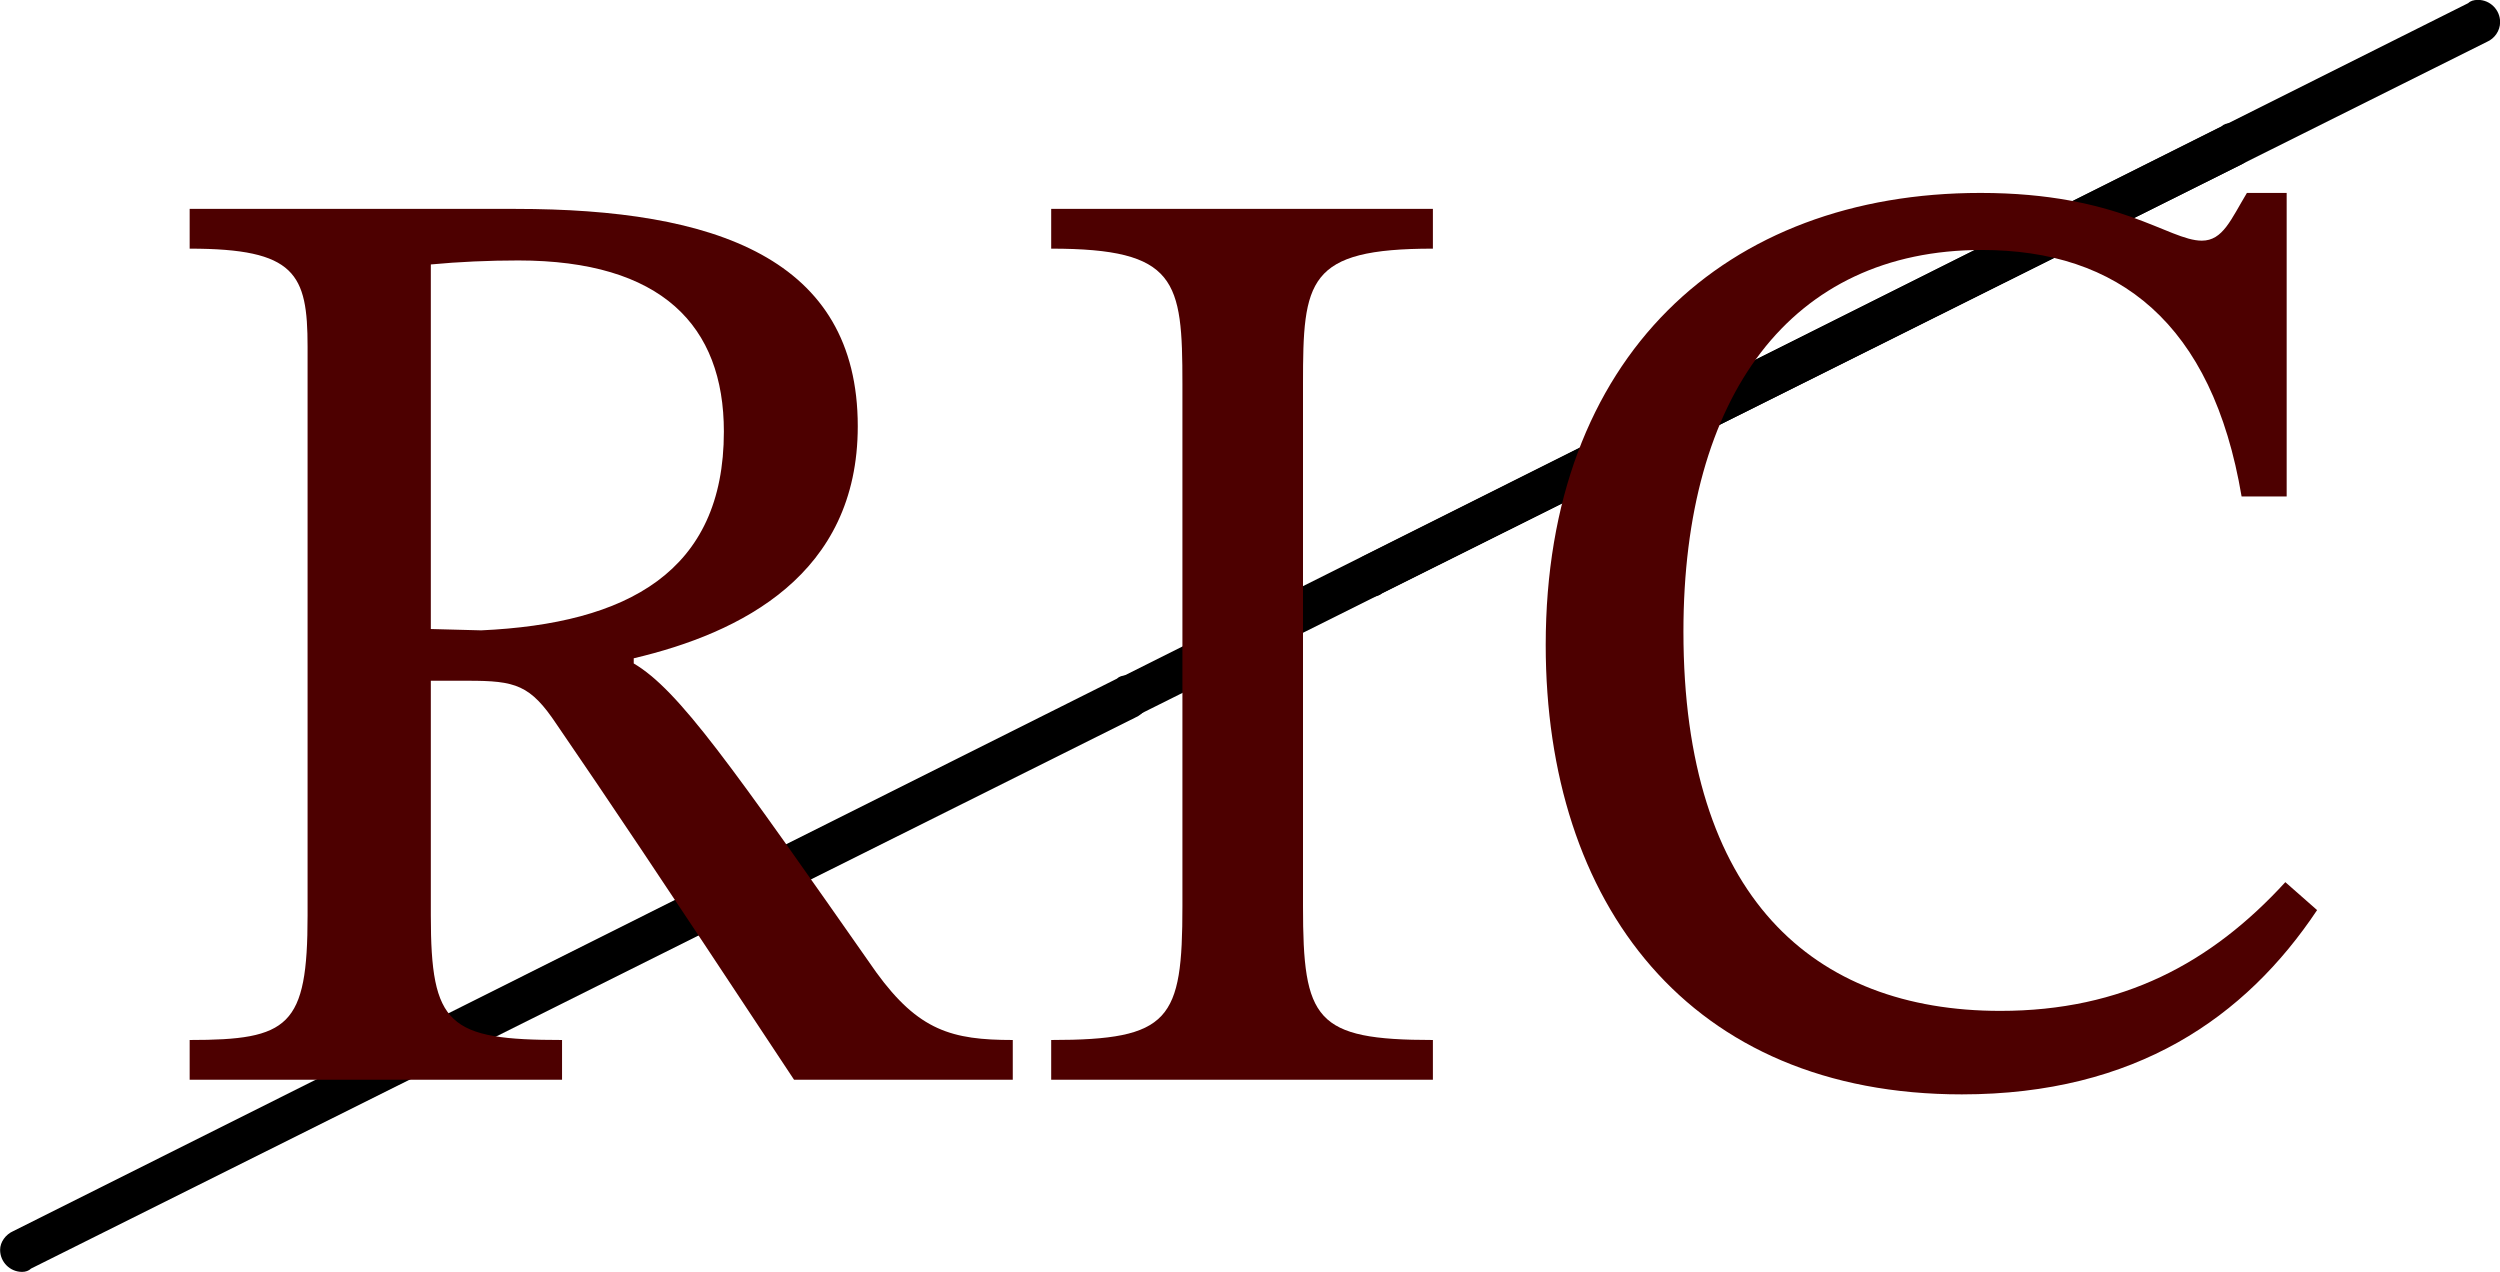 <?xml version='1.0' encoding='UTF-8'?>
<!-- This file was generated by dvisvgm 2.9.1 -->
<svg version='1.1' xmlns='http://www.w3.org/2000/svg' xmlns:xlink='http://www.w3.org/1999/xlink' width='22.547pt' height='11.472pt' viewBox='-1.196 294.517 22.547 11.472'>
<defs>
<path id='g2-67' d='M4.846-1.188C4.4-.701 3.866-.414 3.132-.414C2.008-.414 1.227-1.1 1.227-2.694C1.227-4.113 1.873-4.989 3.021-4.989C3.842-4.989 4.407-4.551 4.583-3.507H4.854V-5.332H4.615C4.519-5.173 4.471-5.045 4.344-5.045C4.144-5.045 3.85-5.332 3.013-5.332C1.482-5.332 .399-4.352 .399-2.614C.399-1.06 1.259 .088 2.901 .088C3.945 .088 4.607-.375 5.037-1.02L4.846-1.188Z'/>
<path id='g2-73' d='M1.06-1.044C1.06-.359 .988-.239 .271-.239V0H2.566V-.239C1.857-.239 1.785-.359 1.785-1.044V-4.184C1.785-4.806 1.809-4.997 2.566-4.997V-5.236H.271V-4.997C1.028-4.997 1.06-4.806 1.06-4.184V-1.044Z'/>
<path id='g2-82' d='M4.36-3.929C4.36-4.941 3.499-5.236 2.303-5.236H.343V-4.997C.98-4.997 1.052-4.846 1.052-4.407V-.988C1.052-.319 .94-.239 .343-.239V0H2.582V-.239C1.897-.239 1.793-.327 1.793-.988V-2.399H2.016C2.303-2.399 2.391-2.375 2.55-2.136C2.877-1.658 3.108-1.315 3.977 0H5.292V-.239C4.926-.239 4.726-.295 4.471-.646C3.595-1.897 3.284-2.343 3.013-2.503V-2.534C3.658-2.686 4.36-3.037 4.36-3.929ZM1.793-4.902C1.961-4.918 2.144-4.926 2.319-4.926C3.18-4.926 3.555-4.535 3.555-3.897C3.555-3.053 2.973-2.742 2.096-2.702L1.793-2.71V-4.902Z'/>
<use id='g48-67' xlink:href='#g2-67' transform='scale(1.5)'/>
<use id='g48-73' xlink:href='#g2-73' transform='scale(1.5)'/>
<use id='g48-82' xlink:href='#g2-82' transform='scale(1.5)'/>
<path id='g49-8' d='M10.042-4.802C10.112-4.832 10.162-4.902 10.162-4.981C10.162-5.091 10.072-5.181 9.963-5.181C9.923-5.181 9.893-5.171 9.873-5.151L-.08-.169C-.149-.139-.199-.07-.199 0C-.199 .11-.11 .199 0 .199C.03 .199 .06 .189 .08 .169L10.042-4.802Z'/>
</defs>
<g id='page1'>
<use x='-.996' y='305.789' xlink:href='#g49-8'/>
<use x='8.966' y='300.808' xlink:href='#g49-8'/>
<use x='11.19' y='299.697' xlink:href='#g49-8'/>
<g fill='#4d0000'>
<use x='0' y='304.255' xlink:href='#g48-82'/>
<use x='7.878' y='304.255' xlink:href='#g48-73'/>
<use x='12.146' y='304.255' xlink:href='#g48-67'/>
</g>
</g>
</svg>